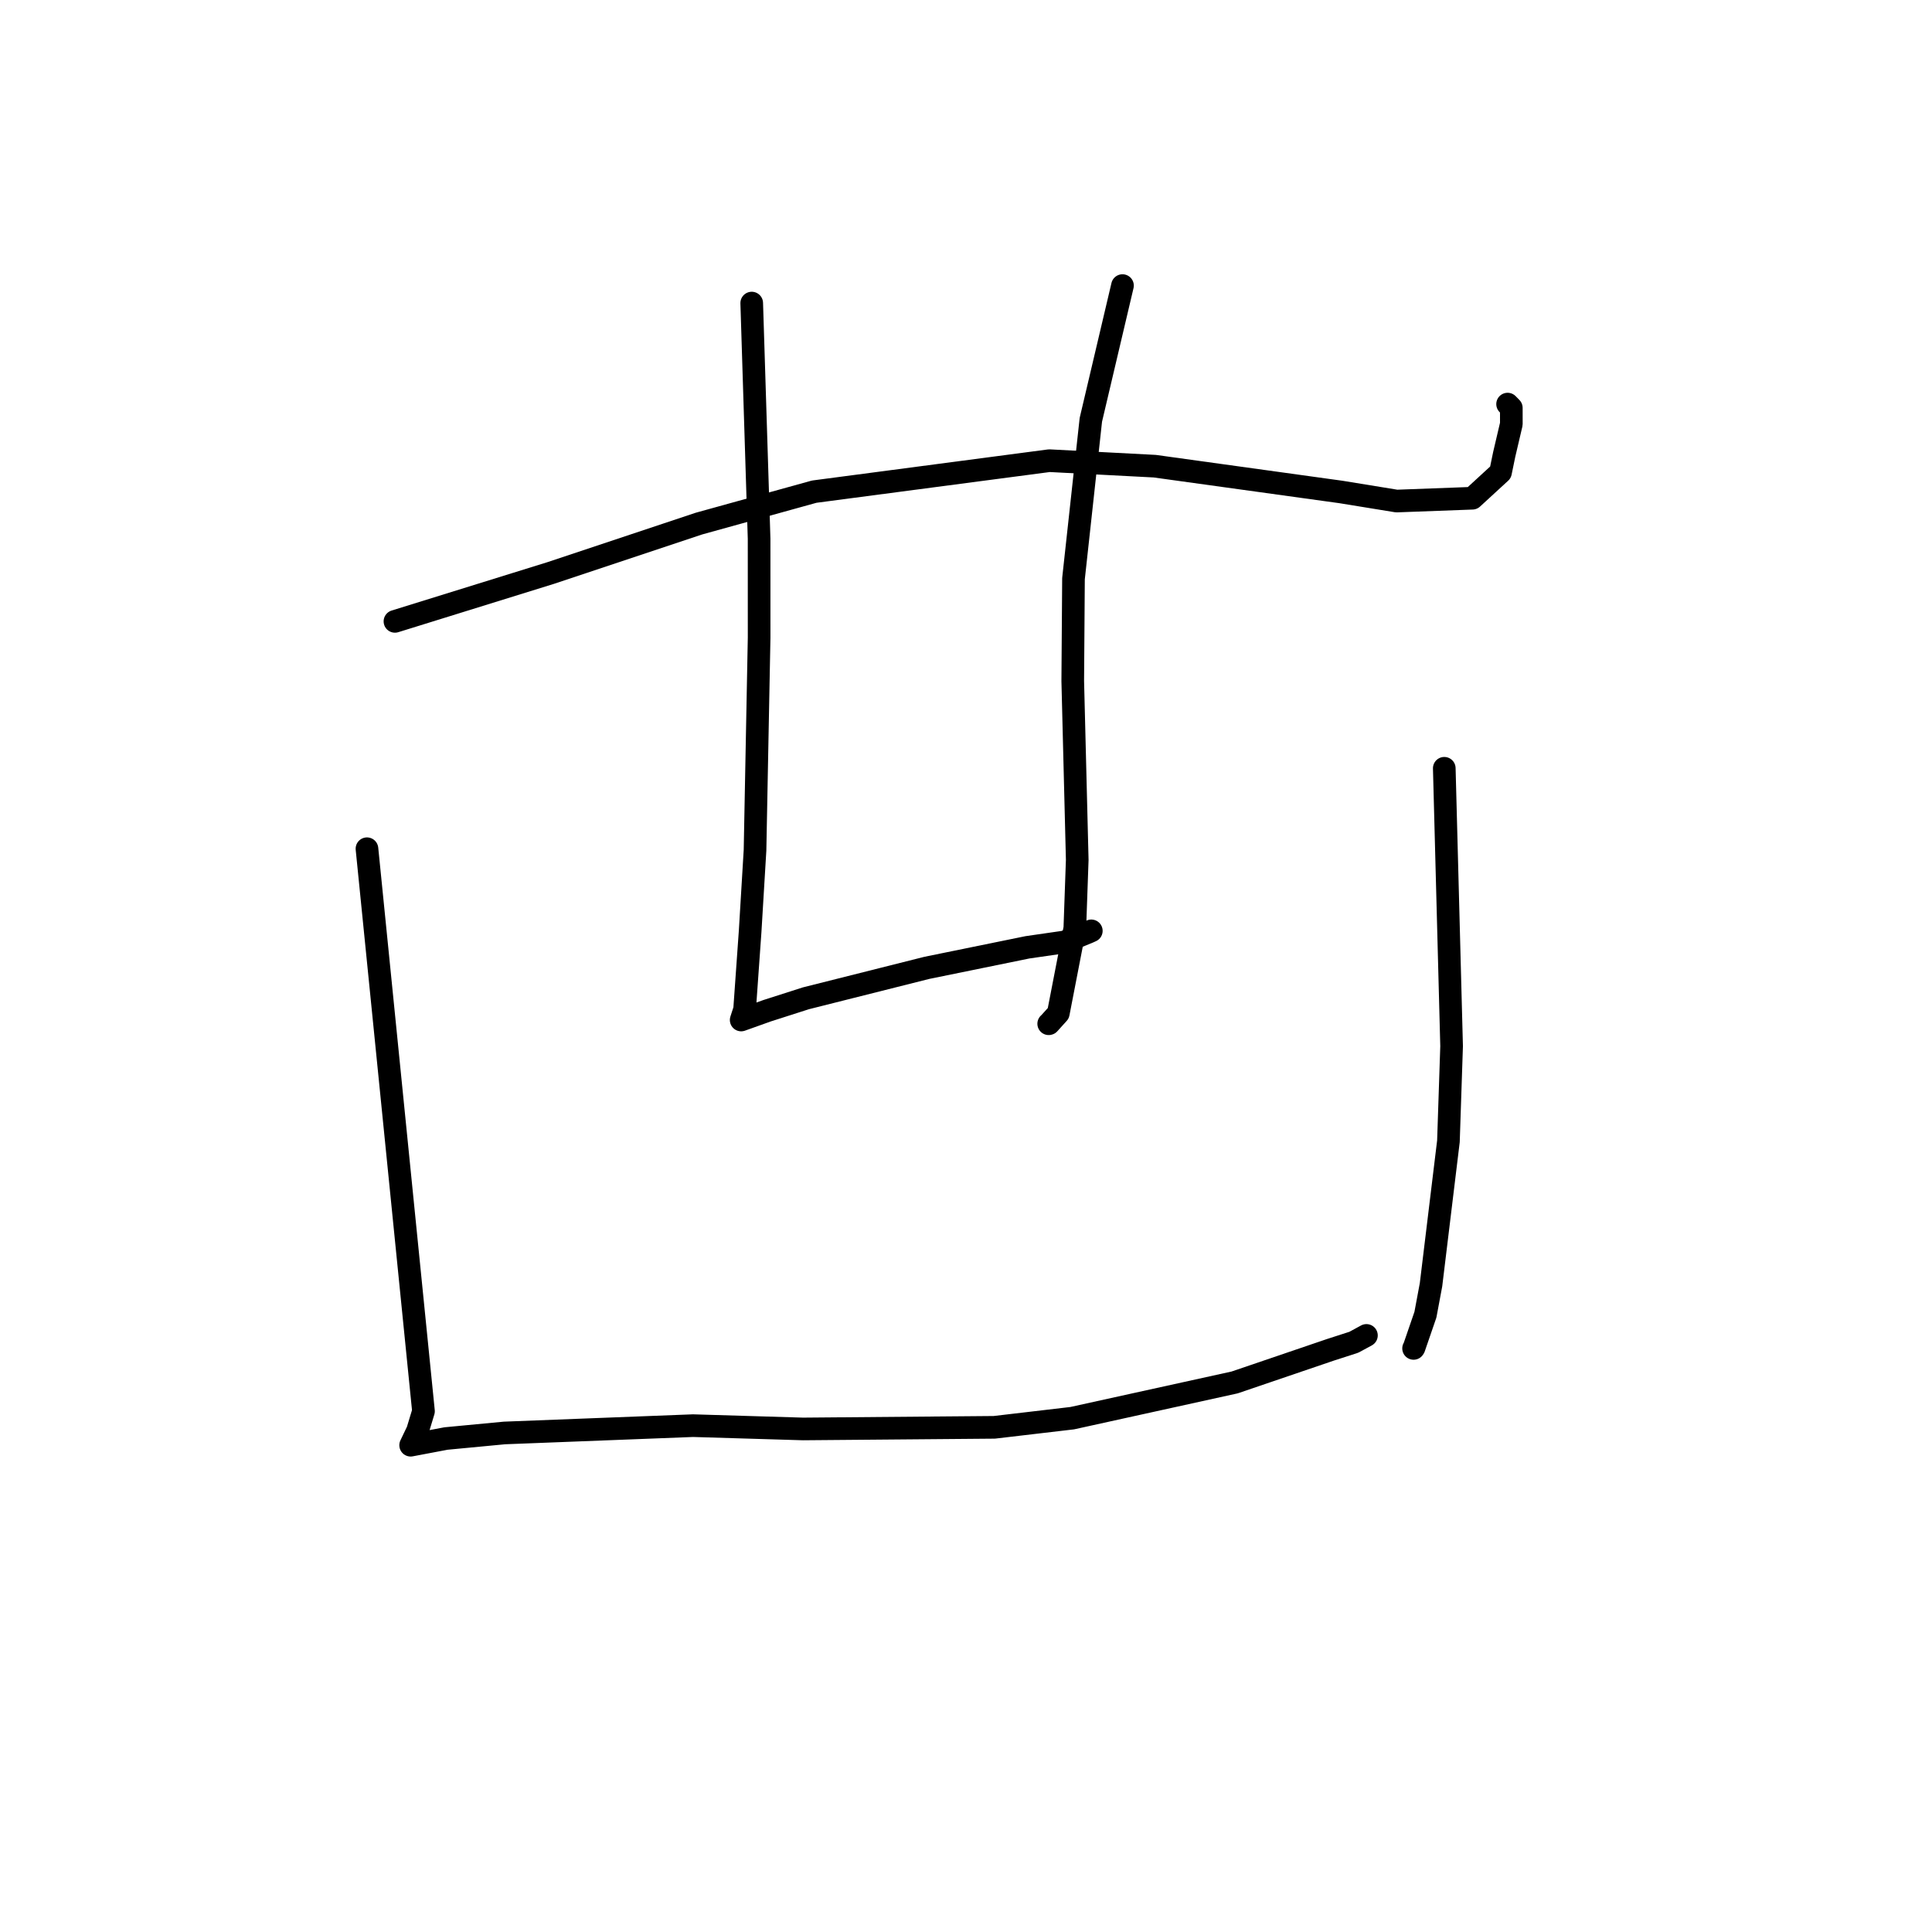 <?xml version="1.0" standalone="no"?>
    <svg width="256" height="256" xmlns="http://www.w3.org/2000/svg" version="1.1">
    <polyline stroke="black" stroke-width="3" stroke-linecap="round" fill="transparent" stroke-linejoin="round" points="52.333 82.335 73.006 75.915 92.627 69.375 107.89 65.147 139.046 61.042 153.019 61.772 177.68 65.189 185.062 66.391 195.098 66.018 198.825 62.592 199.315 60.214 200.26 56.186 200.257 54.047 199.764 53.545 " />
        <polyline stroke="black" stroke-width="3" stroke-linecap="round" fill="transparent" stroke-linejoin="round" points="99.607 40.159 100.585 71.386 100.588 84.472 100.045 112.657 99.399 123.374 98.664 133.757 98.255 135.017 98.214 135.144 98.211 135.153 98.21 135.155 101.646 133.927 106.783 132.281 122.803 128.249 136.149 125.524 141.06 124.814 144.254 123.503 144.503 123.39 144.605 123.343 " />
        <polyline stroke="black" stroke-width="3" stroke-linecap="round" fill="transparent" stroke-linejoin="round" points="148.735 37.842 144.543 55.629 142.243 76.674 142.145 90.238 142.739 113.942 142.421 122.978 140.232 134.267 138.985 135.646 138.958 135.653 " />
        <polyline stroke="black" stroke-width="3" stroke-linecap="round" fill="transparent" stroke-linejoin="round" points="48.625 112.461 56.114 186.994 55.328 189.588 54.522 191.27 54.427 191.468 54.415 191.494 54.413 191.498 59.095 190.611 66.842 189.875 91.829 188.906 106.399 189.343 131.751 189.128 142.073 187.916 163.594 183.181 176.29 178.857 179.391 177.856 181.047 176.958 181.06 176.95 " />
        <polyline stroke="black" stroke-width="3" stroke-linecap="round" fill="transparent" stroke-linejoin="round" points="191.374 101.801 192.345 138.622 191.925 151.218 189.617 170.236 188.876 174.201 187.366 178.588 187.307 178.671 " />
        </svg>